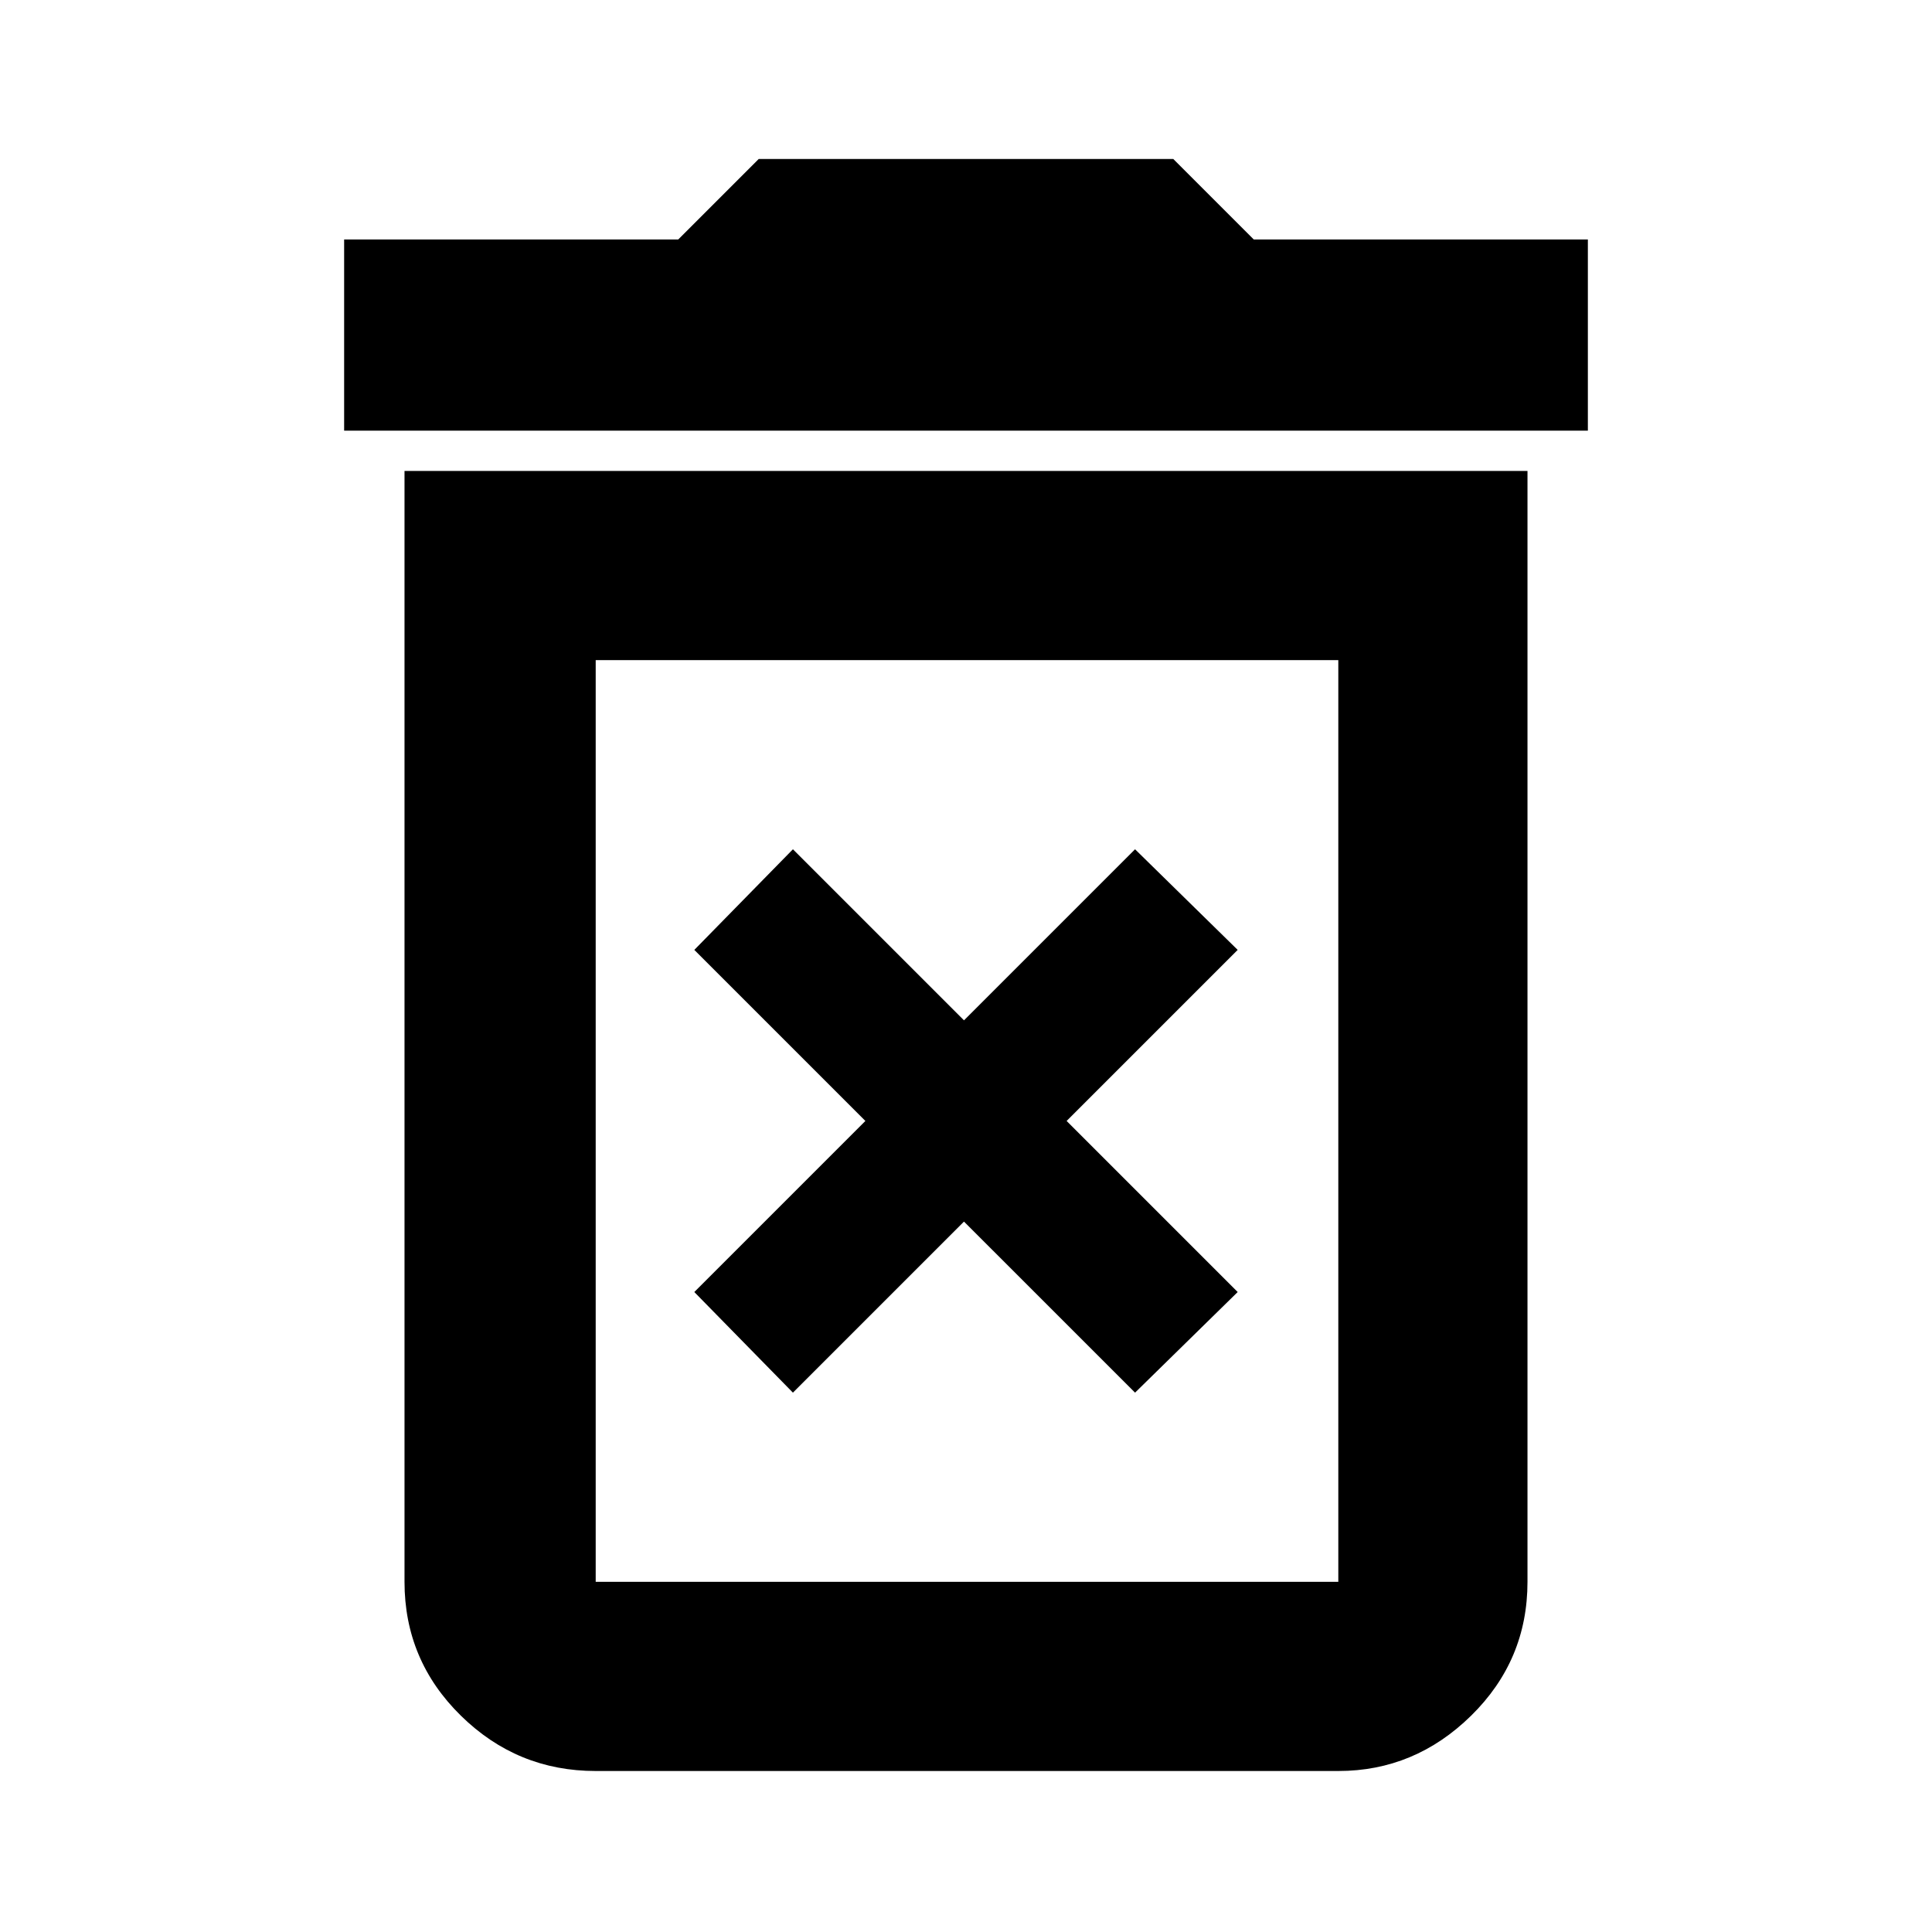<svg xmlns="http://www.w3.org/2000/svg" height="48" width="48"><path d="M19.7 34.6 23.95 30.35 28.2 34.6 30.75 32.1 26.5 27.85 30.75 23.6 28.2 21.1 23.95 25.35 19.7 21.1 17.25 23.6 21.5 27.85 17.25 32.1ZM14.8 39.3H33.25Q33.25 39.3 33.25 39.3Q33.25 39.3 33.25 39.3V16.4H14.8V39.3Q14.8 39.3 14.8 39.3Q14.8 39.3 14.8 39.3ZM8.55 10.7V5.95H16.85L18.85 3.95H29.15L31.15 5.95H39.45V10.7ZM14.8 44Q12.85 44 11.45 42.625Q10.05 41.25 10.05 39.3V11.7H37.95V39.3Q37.95 41.25 36.55 42.625Q35.15 44 33.25 44ZM14.8 39.3H33.25Q33.25 39.3 33.25 39.3Q33.25 39.3 33.25 39.3H14.8Q14.8 39.3 14.8 39.3Q14.8 39.3 14.8 39.3Z"/></svg>